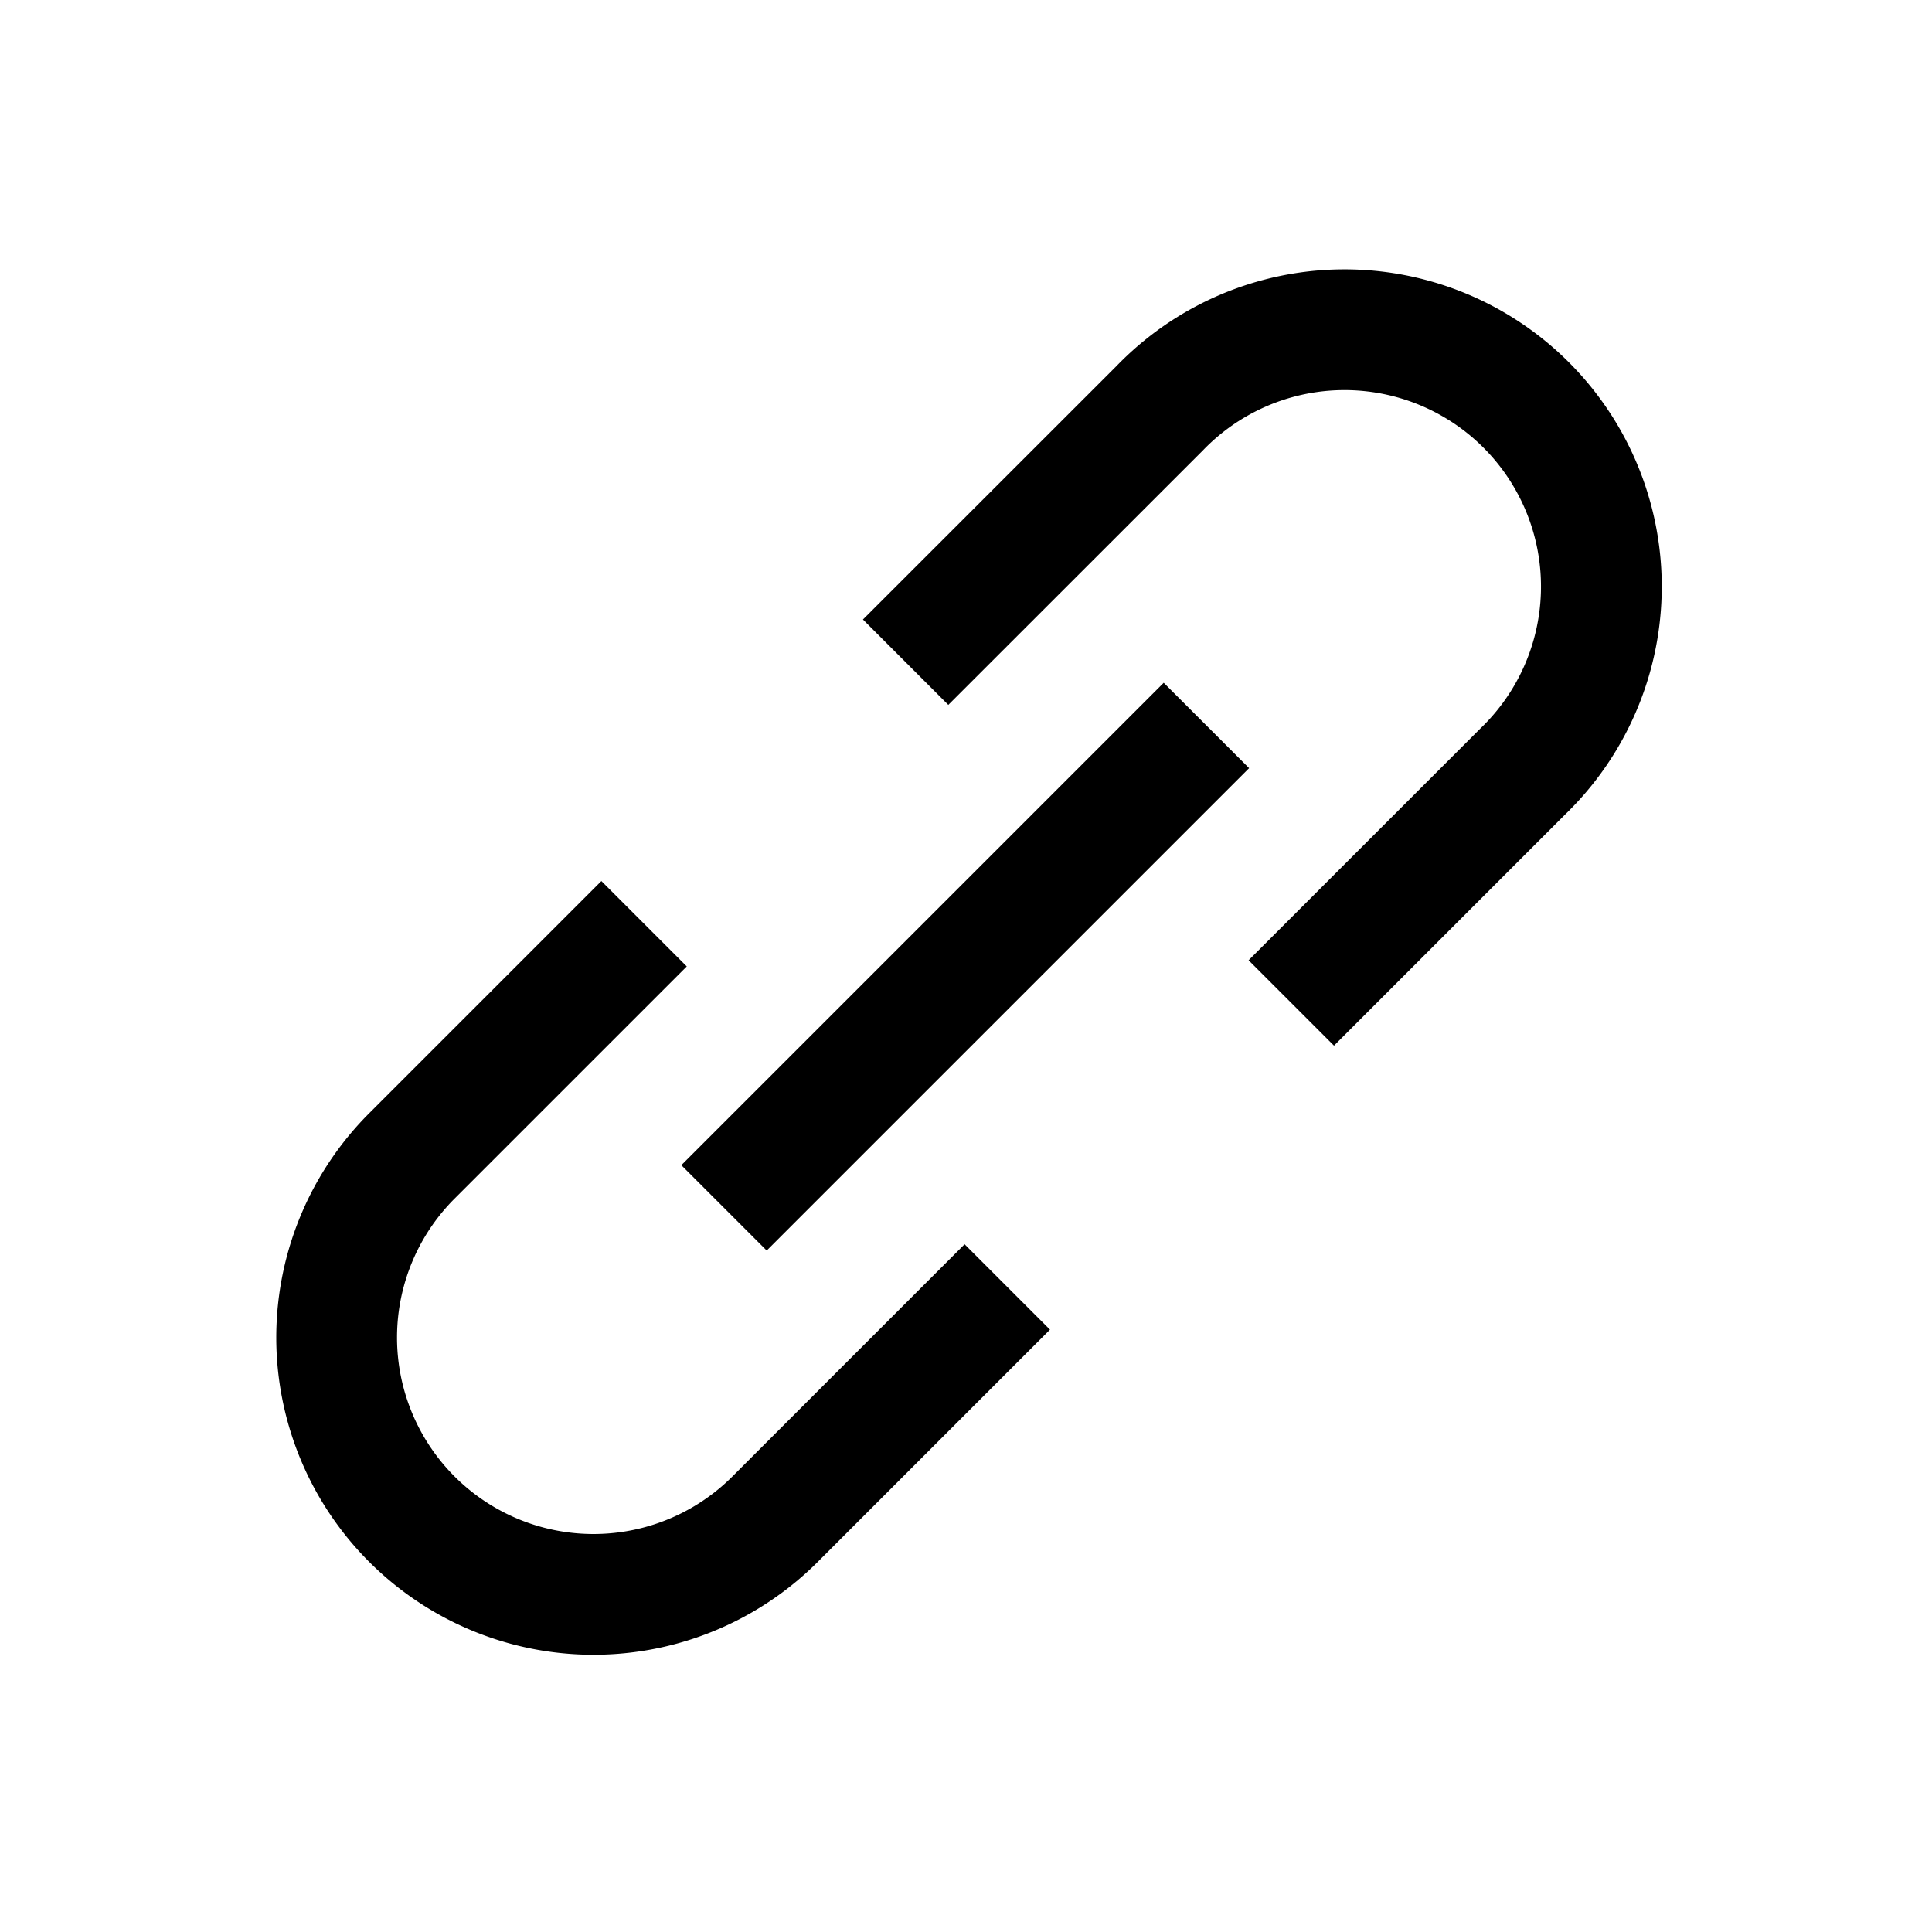 <svg xmlns="http://www.w3.org/2000/svg" width="3em" height="3em" viewBox="0 0 16 16"><path fill="none" stroke="currentColor" d="m8.342 10.658l-1.916 1.916a2.127 2.127 0 1 1-3.008-3.008L5.334 7.65m5.36.656L12.61 6.39a2.127 2.127 0 1 0-3.007-3.008L7.5 5.484m-1.504 4.519l3.995-3.995"/></svg>